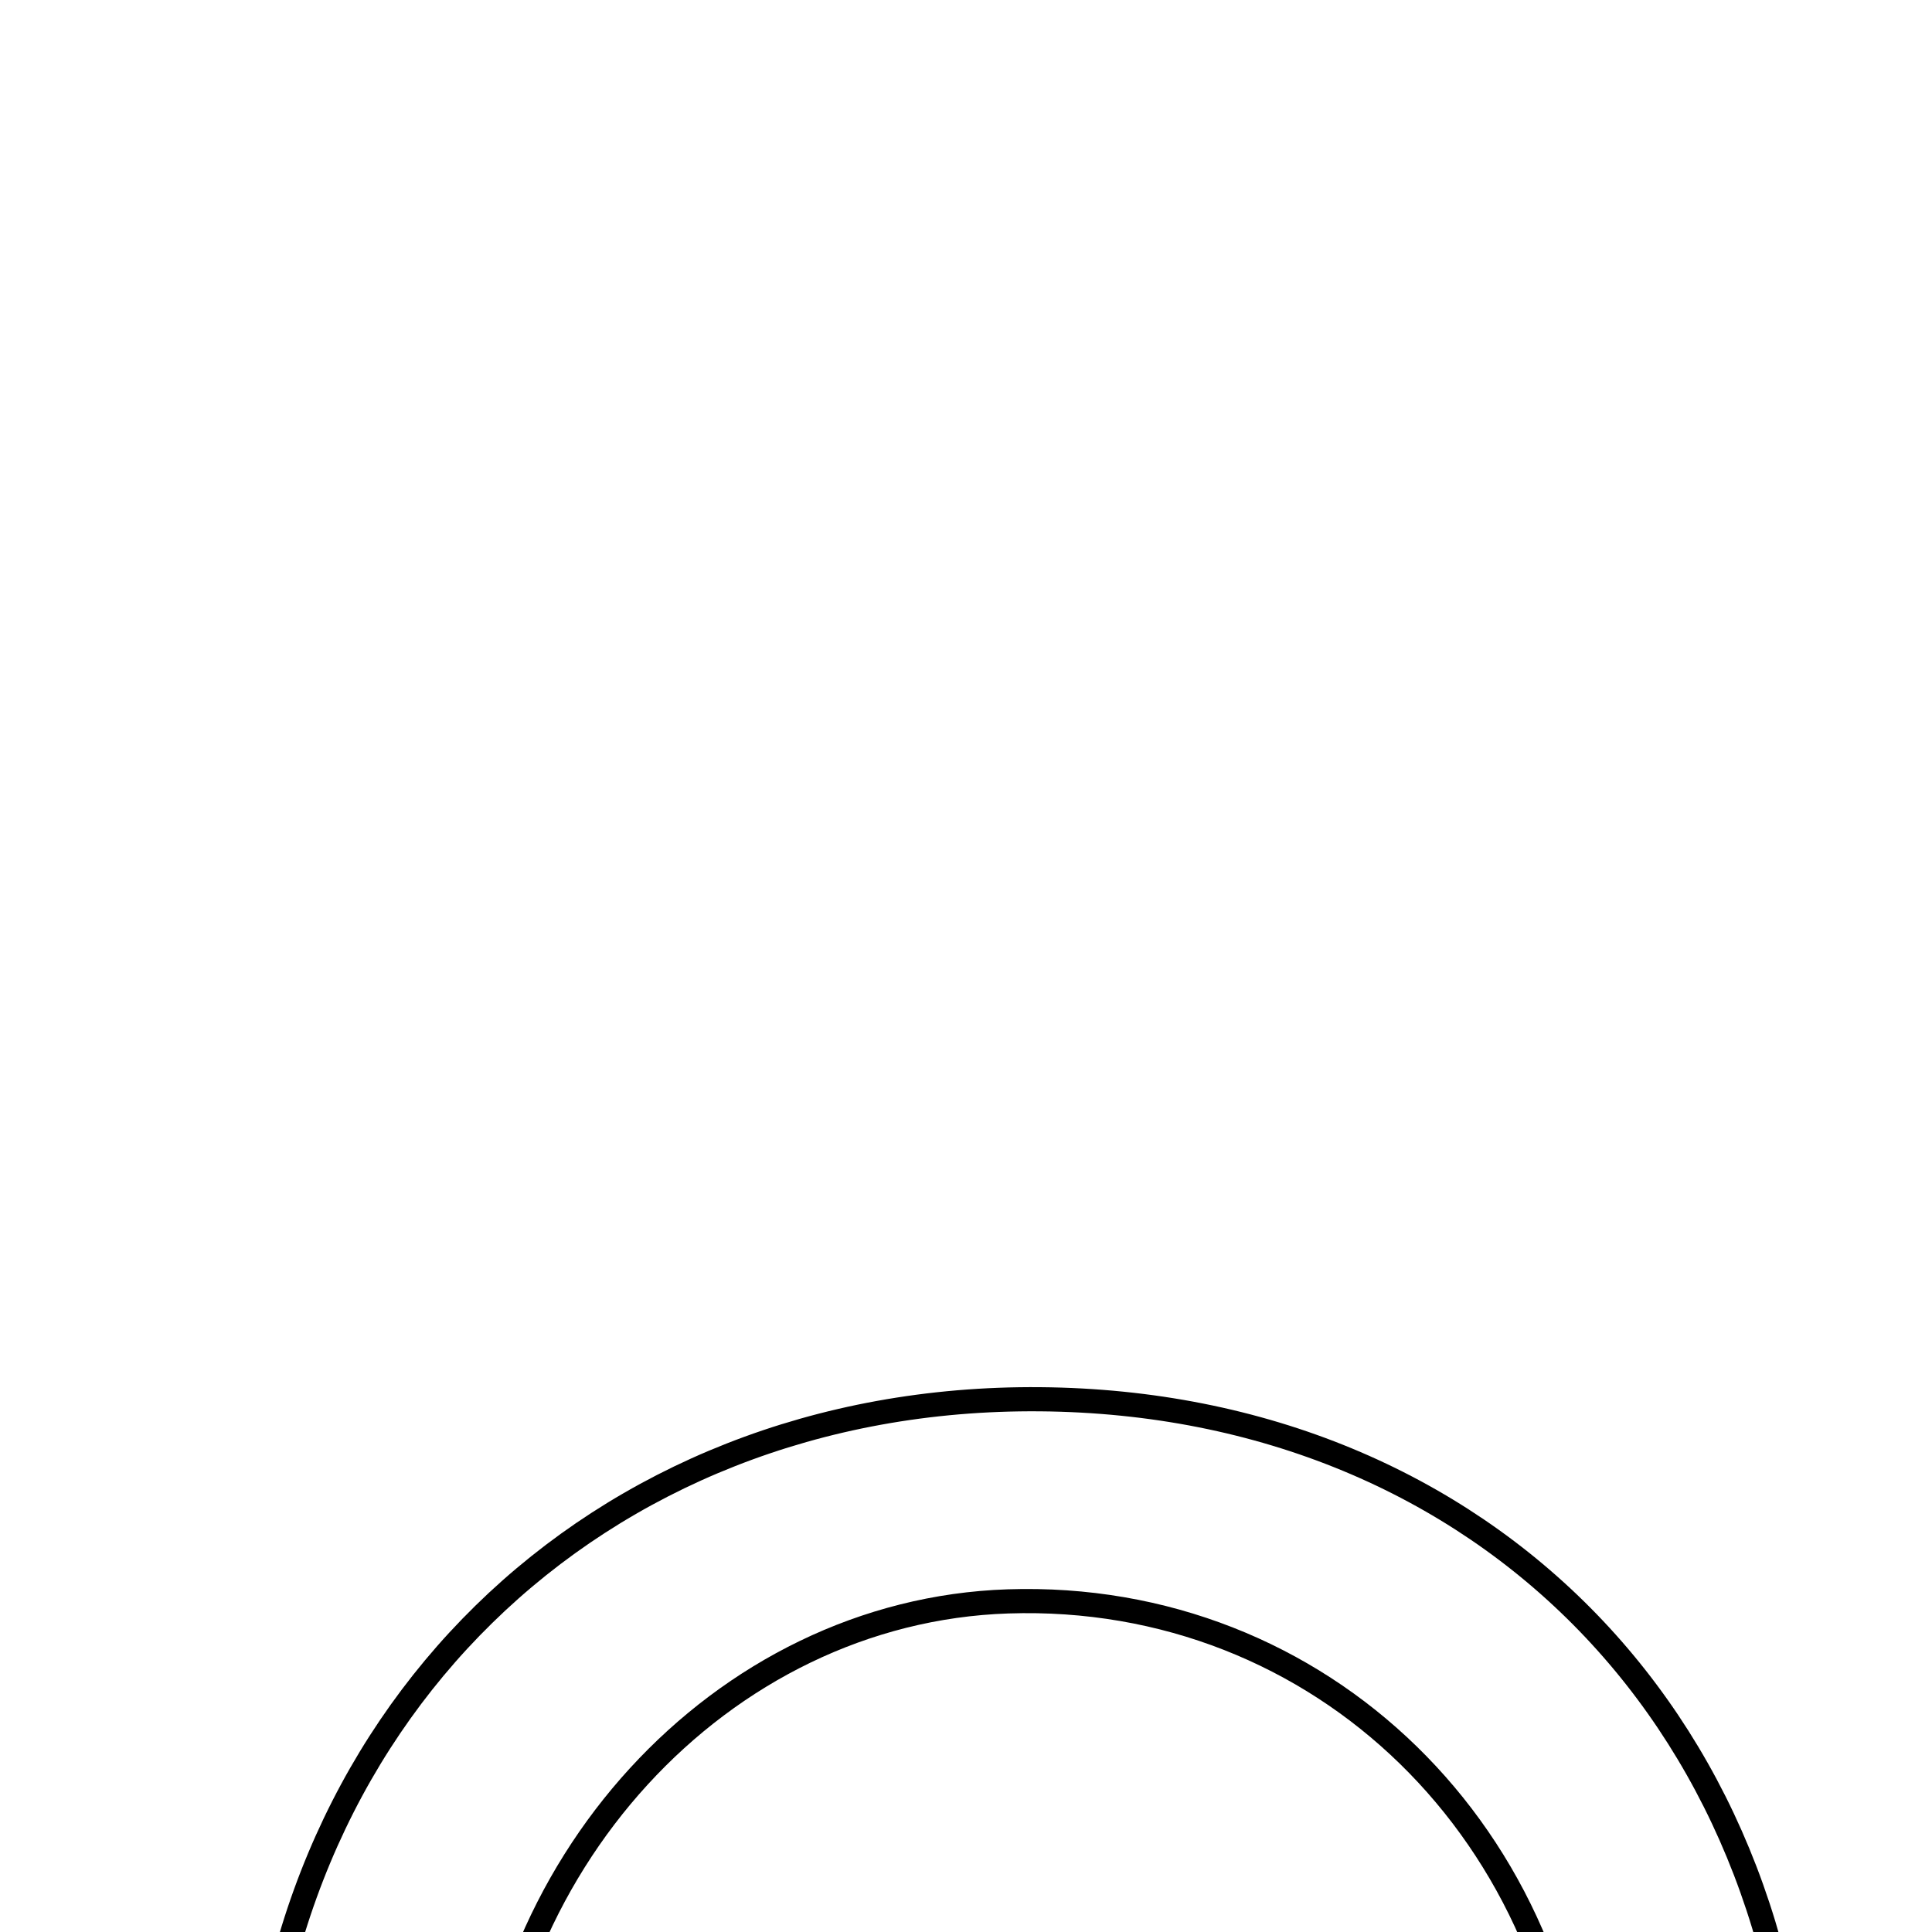 <svg xmlns="http://www.w3.org/2000/svg" viewBox="0.0 0.0 24.0 24.0" height="200px" width="200px"><path fill="none" stroke="black" stroke-width=".3" stroke-opacity="1.0"  filling="0" d="M12.92 17.382 C18.46 17.429 22.384 21.482 22.37 27.144 C22.357 32.733 18.342 36.651 12.699 36.581 C7.068 36.511 3.105 32.483 3.187 26.915 C3.269 21.373 7.393 17.335 12.92 17.382"></path>
<path fill="none" stroke="black" stroke-width=".3" stroke-opacity="1.0"  filling="0" d="M12.522 19.893 C16.41 19.764 19.521 22.799 19.643 26.84 C19.765 30.896 16.862 33.998 12.897 34.049 C8.887 34.1 5.945 31.108 5.992 27.025 C6.035 23.198 8.953 20.011 12.522 19.893"></path></svg>